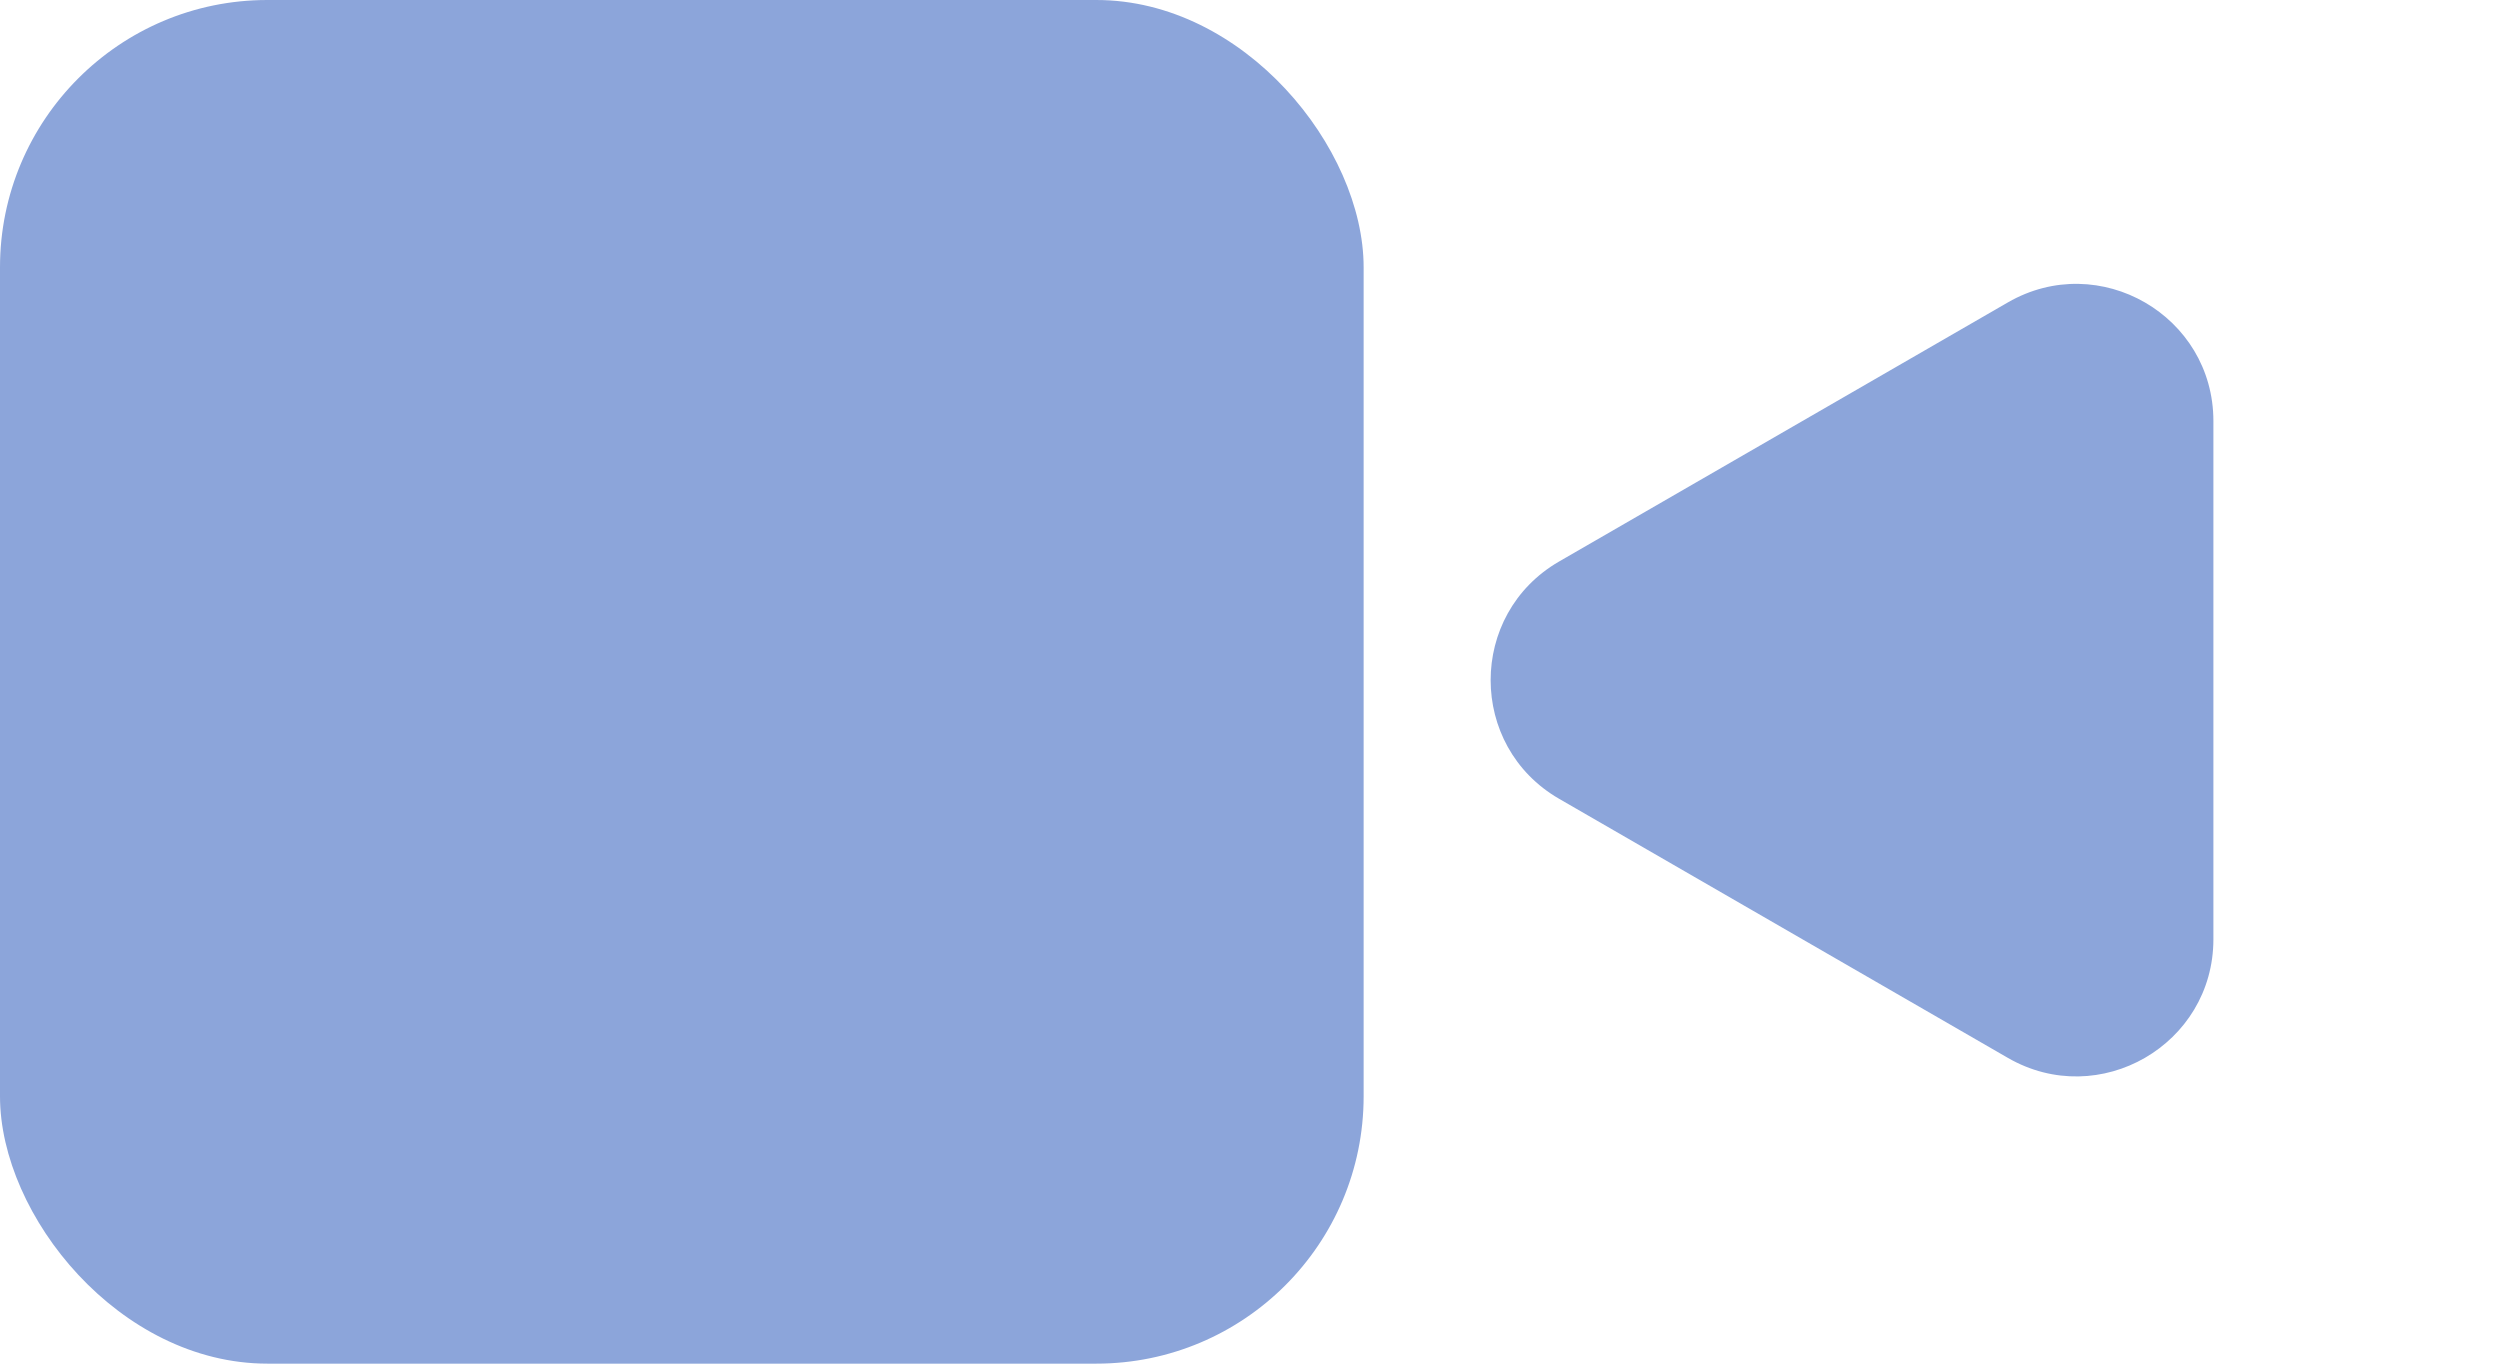<svg width="748" height="408" viewBox="0 0 748 408" fill="none" xmlns="http://www.w3.org/2000/svg">
<rect width="408" height="408" rx="80" fill="#8CA5DA"/>
<path d="M466.5 239.007C439.167 223.226 439.167 183.774 466.5 167.993L600.75 90.484C628.083 74.703 662.25 94.429 662.25 125.991V281.009C662.25 312.571 628.083 332.297 600.75 316.516L466.5 239.007Z" fill="#8CA5DA"/>
</svg>

